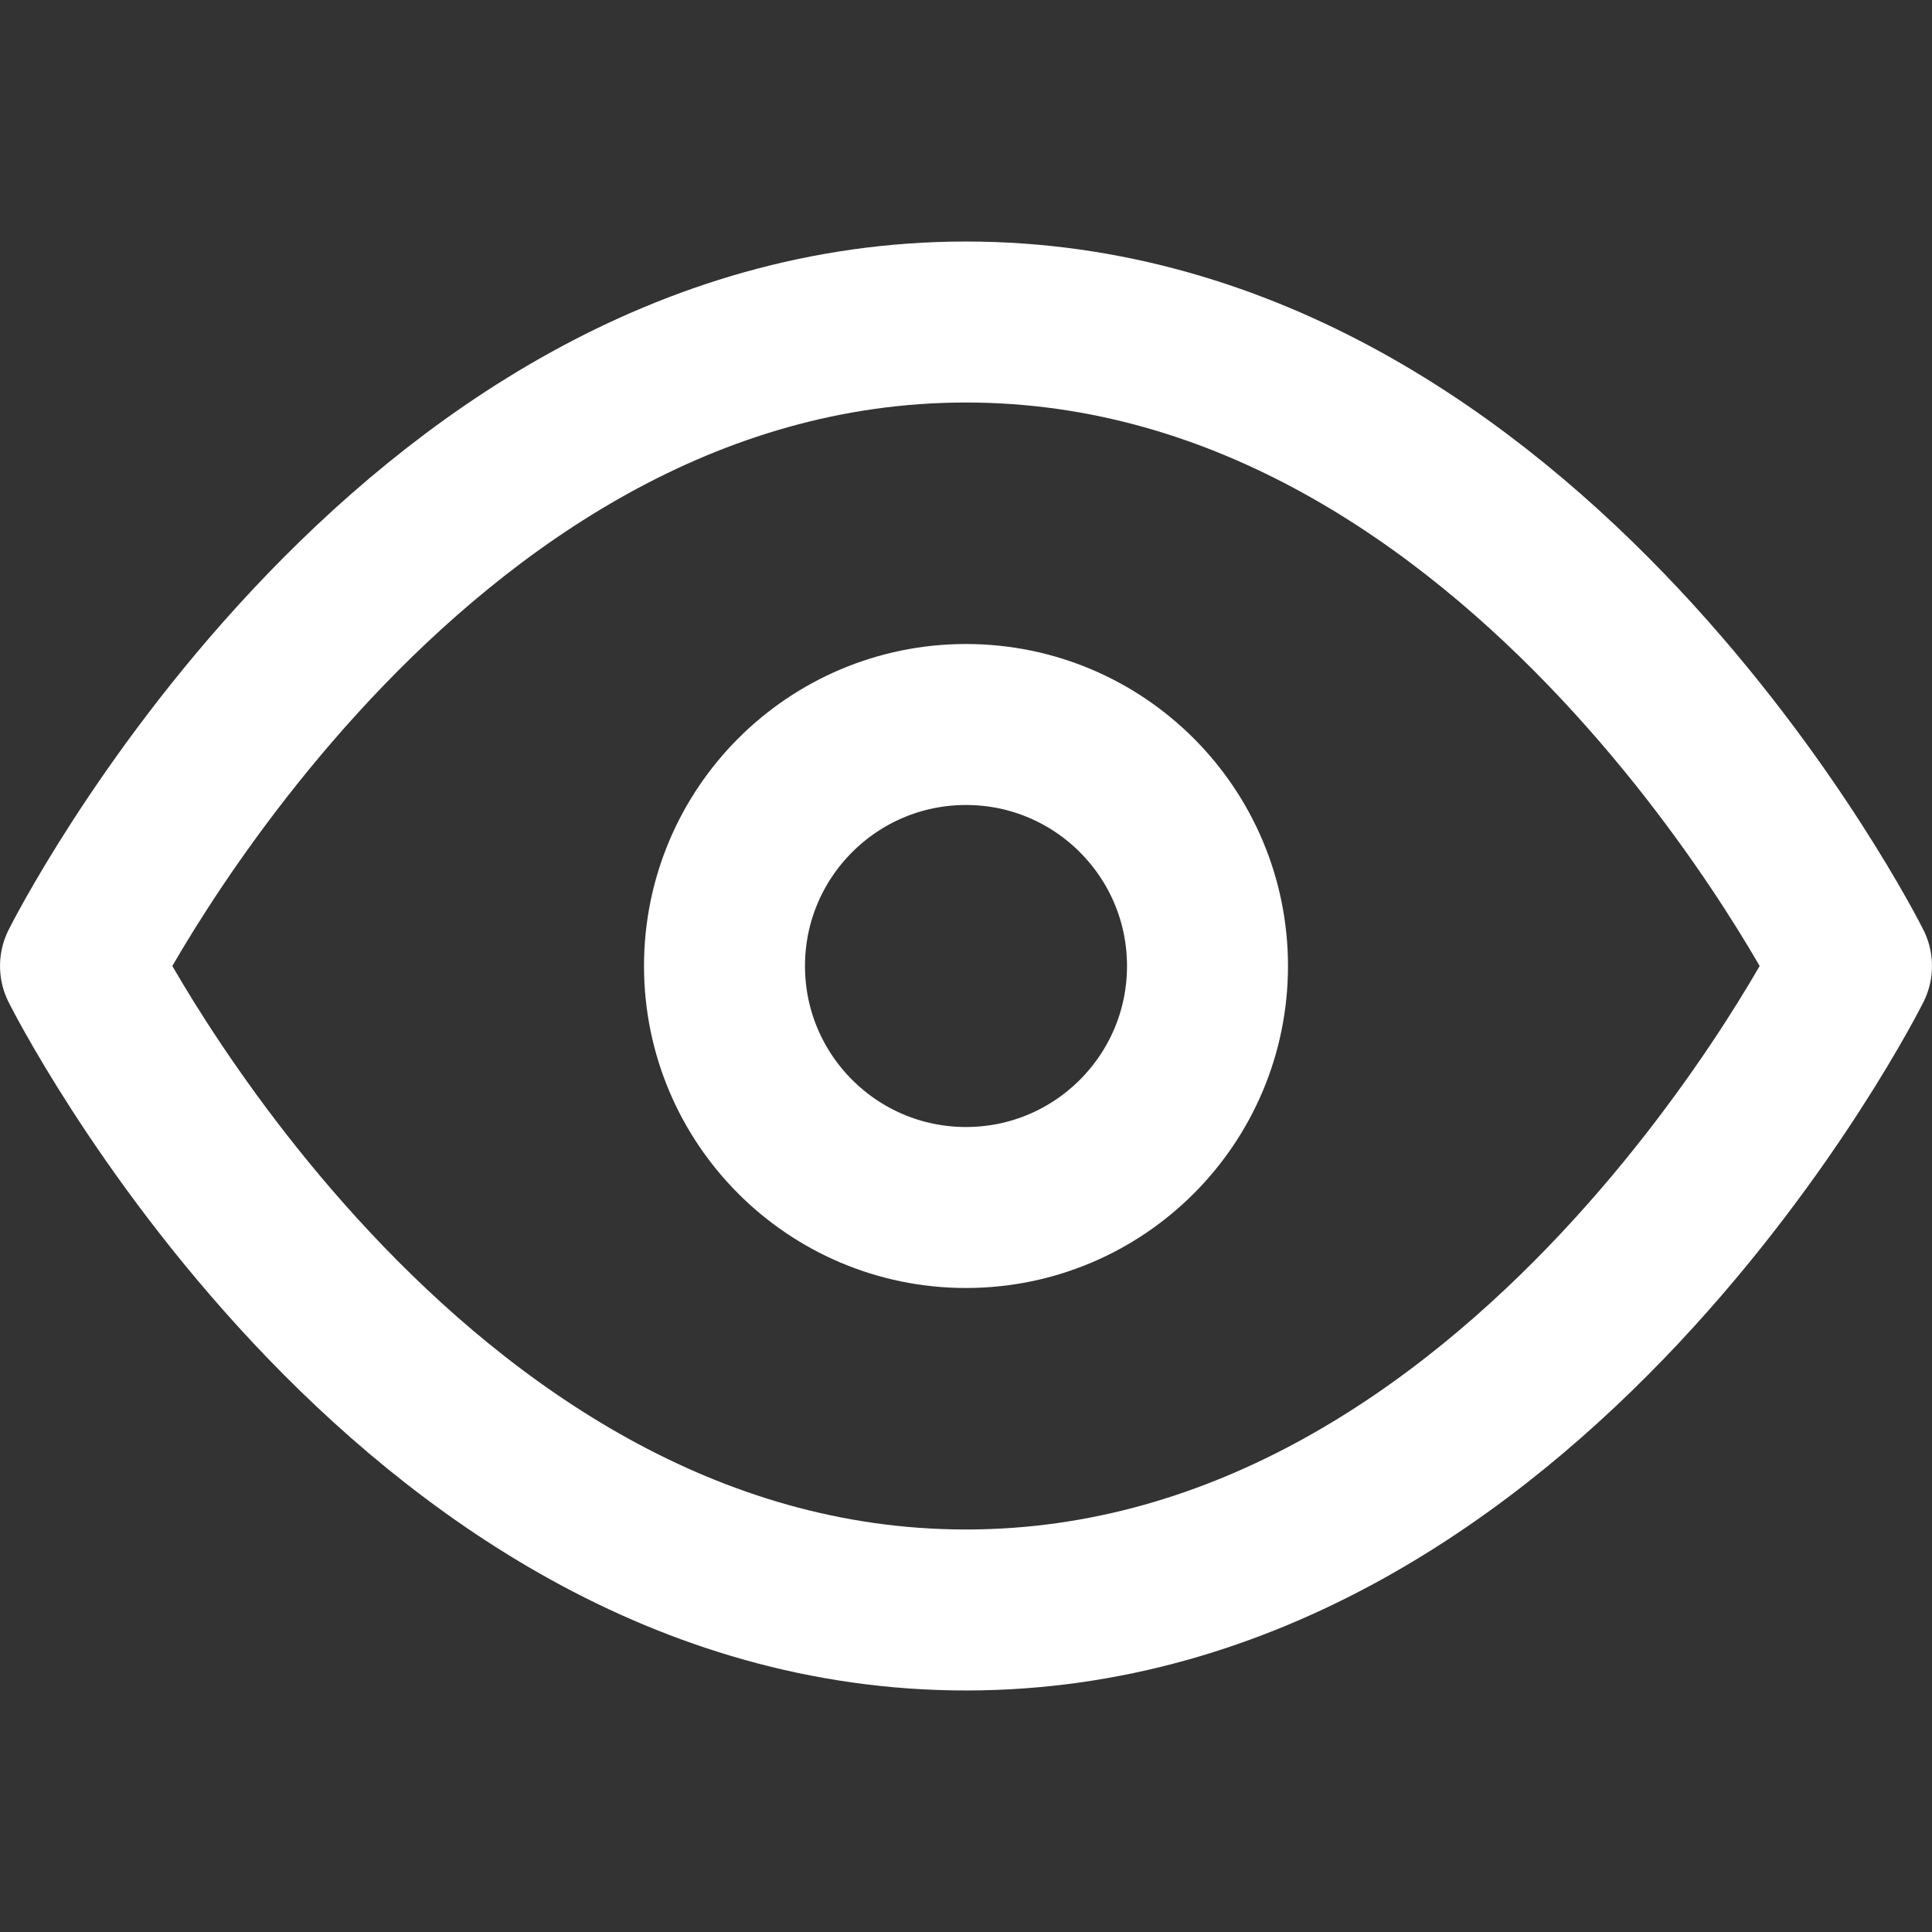 <svg width="40" height="40" viewBox="0 0 40 40" fill="none" xmlns="http://www.w3.org/2000/svg">
<rect x="0" y="0" width="40" height="40" fill="#333333" stroke="none"/>
<path d="M1.667 20C1.667 20 8.333 6.667 20 6.667C31.667 6.667 38.333 20 38.333 20C38.333 20 31.667 33.333 20 33.333C8.333 33.333 1.667 20 1.667 20Z" stroke="white" stroke-width="3.333" stroke-linecap="round" stroke-linejoin="round"/>
<path d="M20 25C22.761 25 25 22.761 25 20C25 17.239 22.761 15 20 15C17.239 15 15 17.239 15 20C15 22.761 17.239 25 20 25Z" stroke="white" stroke-width="3.333" stroke-linecap="round" stroke-linejoin="round"/>
</svg>
